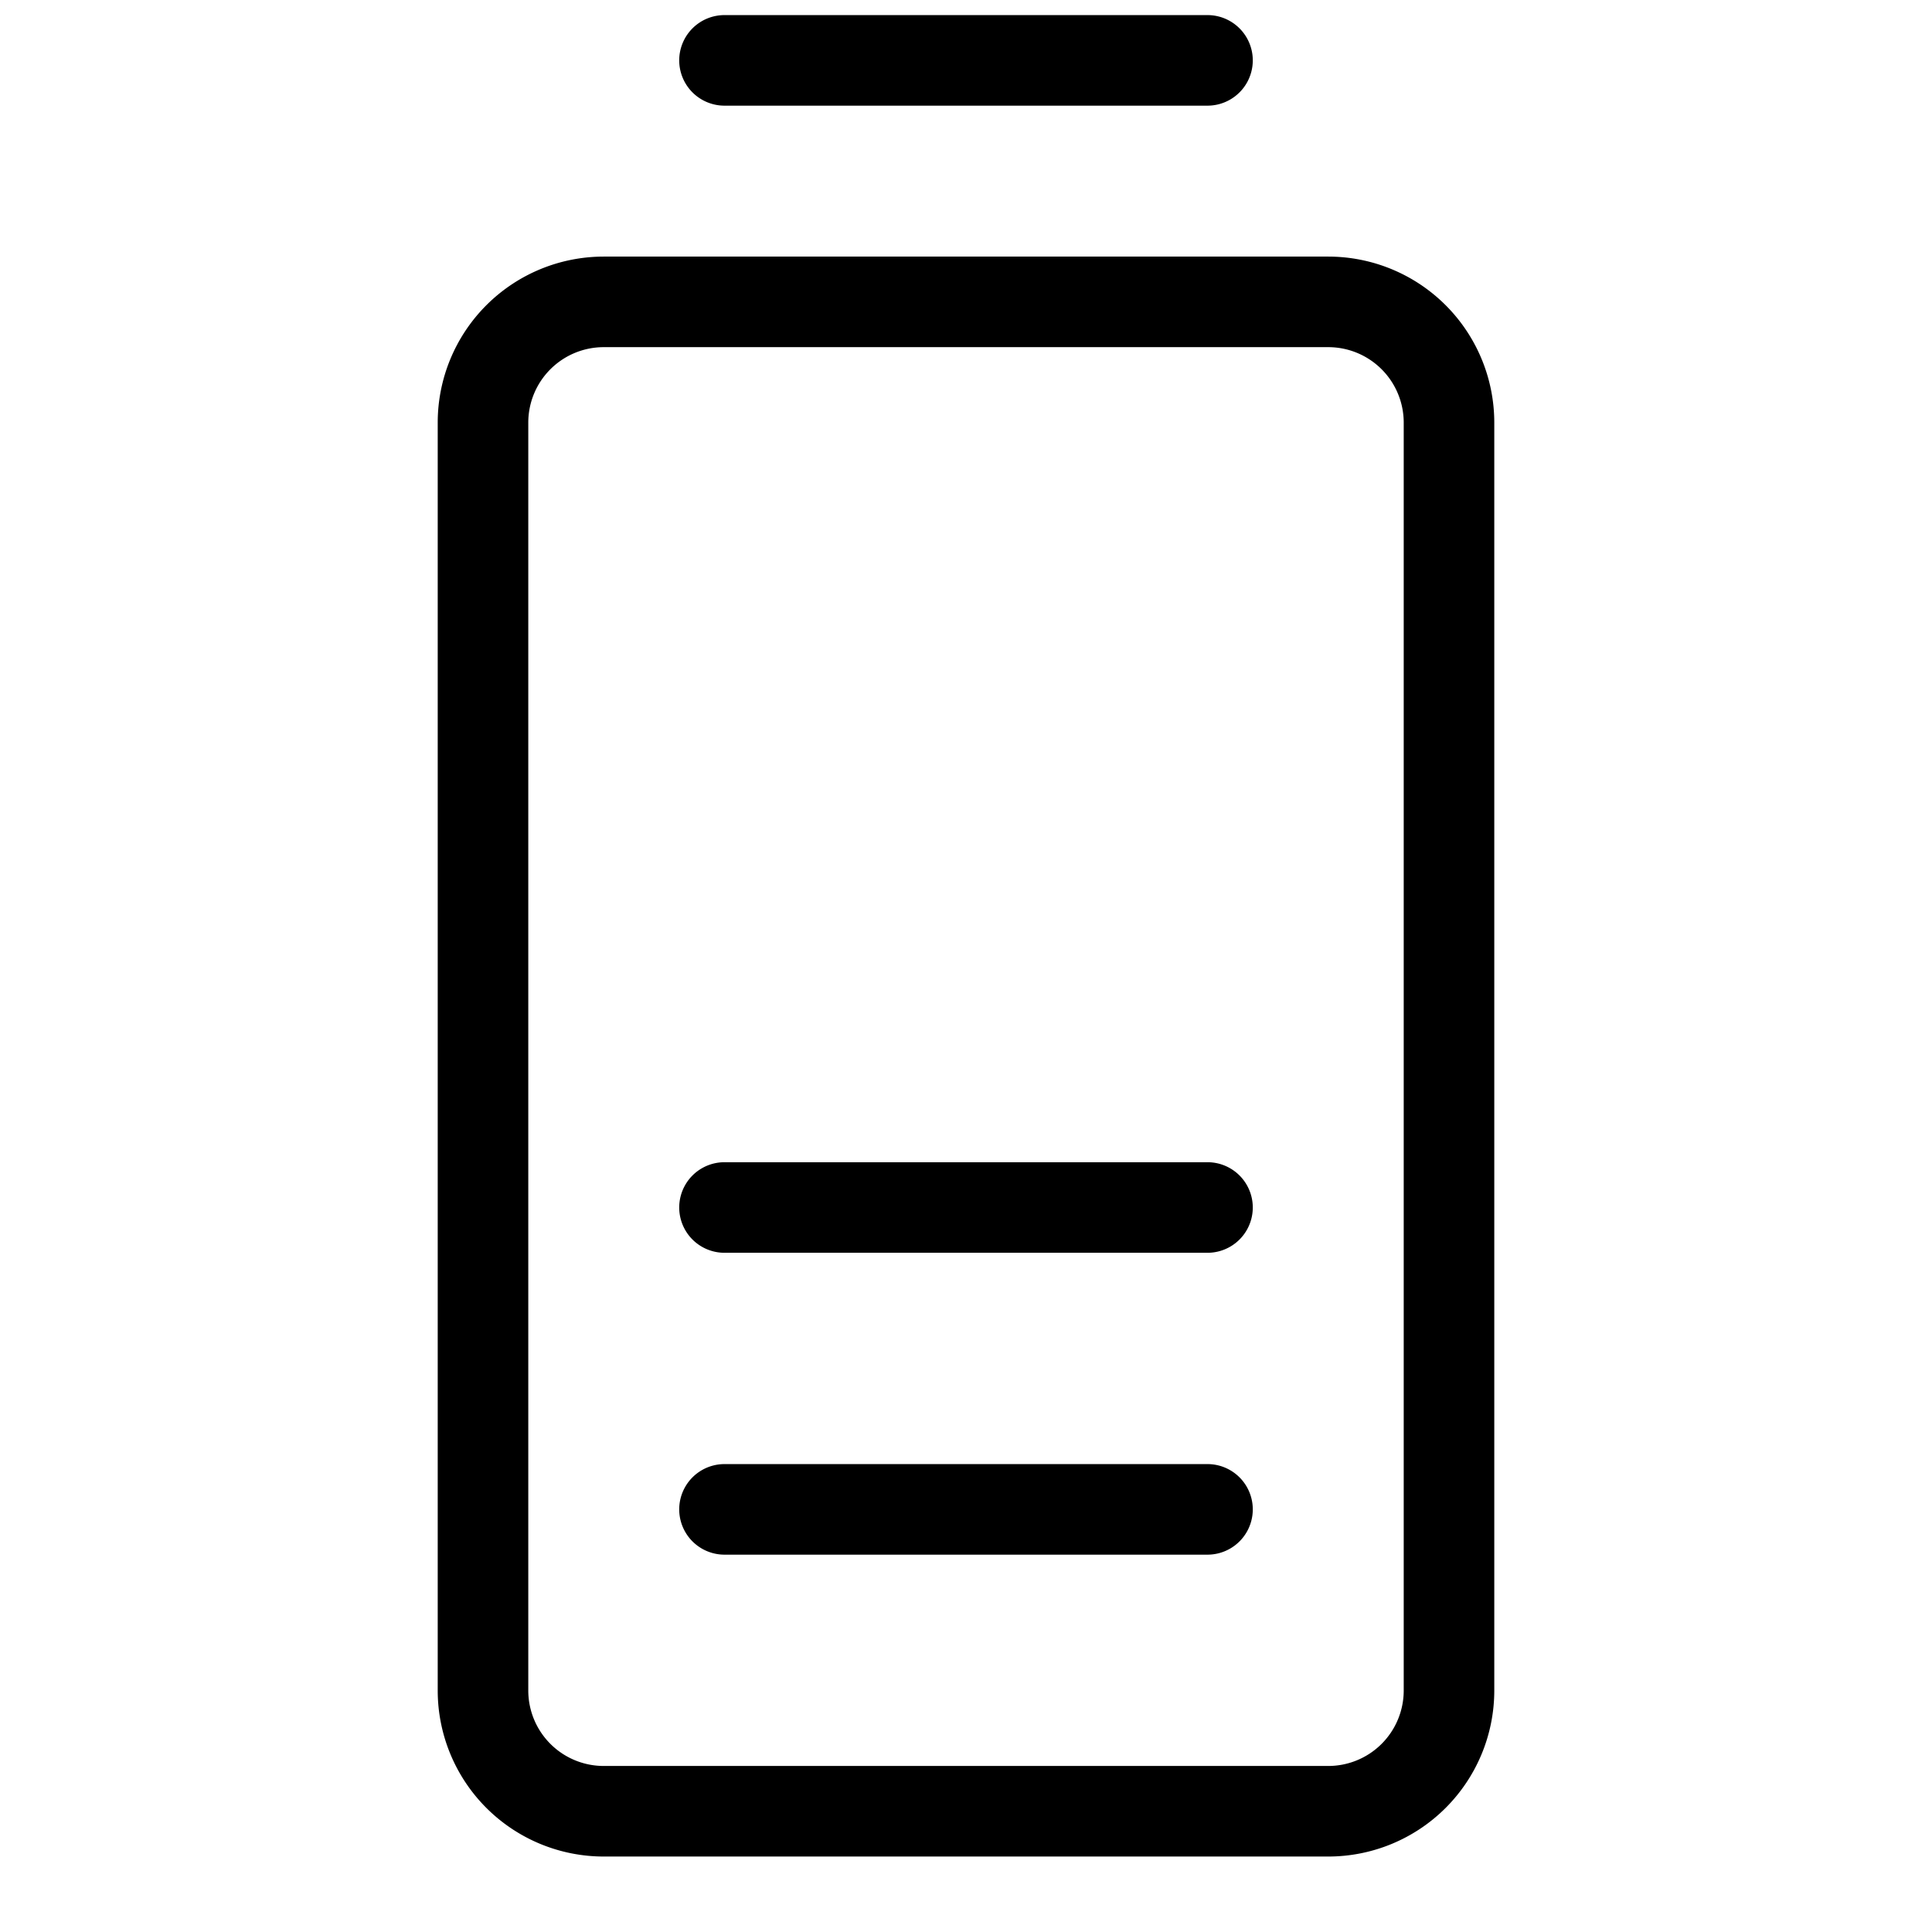 <svg fill="currentColor" viewBox="0 0 256 256" xmlns="http://www.w3.org/2000/svg">
  <path d="M90 8a6 6 0 0 1 6-6h64a6 6 0 0 1 0 12H96a6 6 0 0 1-6-6Zm108 48v168a22 22 0 0 1-22 22H80a22 22 0 0 1-22-22V56a22 22 0 0 1 22-22h96a22 22 0 0 1 22 22Zm-12 0a10 10 0 0 0-10-10H80a10 10 0 0 0-10 10v168a10 10 0 0 0 10 10h96a10 10 0 0 0 10-10Zm-26 98H96a6 6 0 0 0 0 12h64a6 6 0 0 0 0-12Zm0 40H96a6 6 0 0 0 0 12h64a6 6 0 0 0 0-12Z"/>
</svg>
